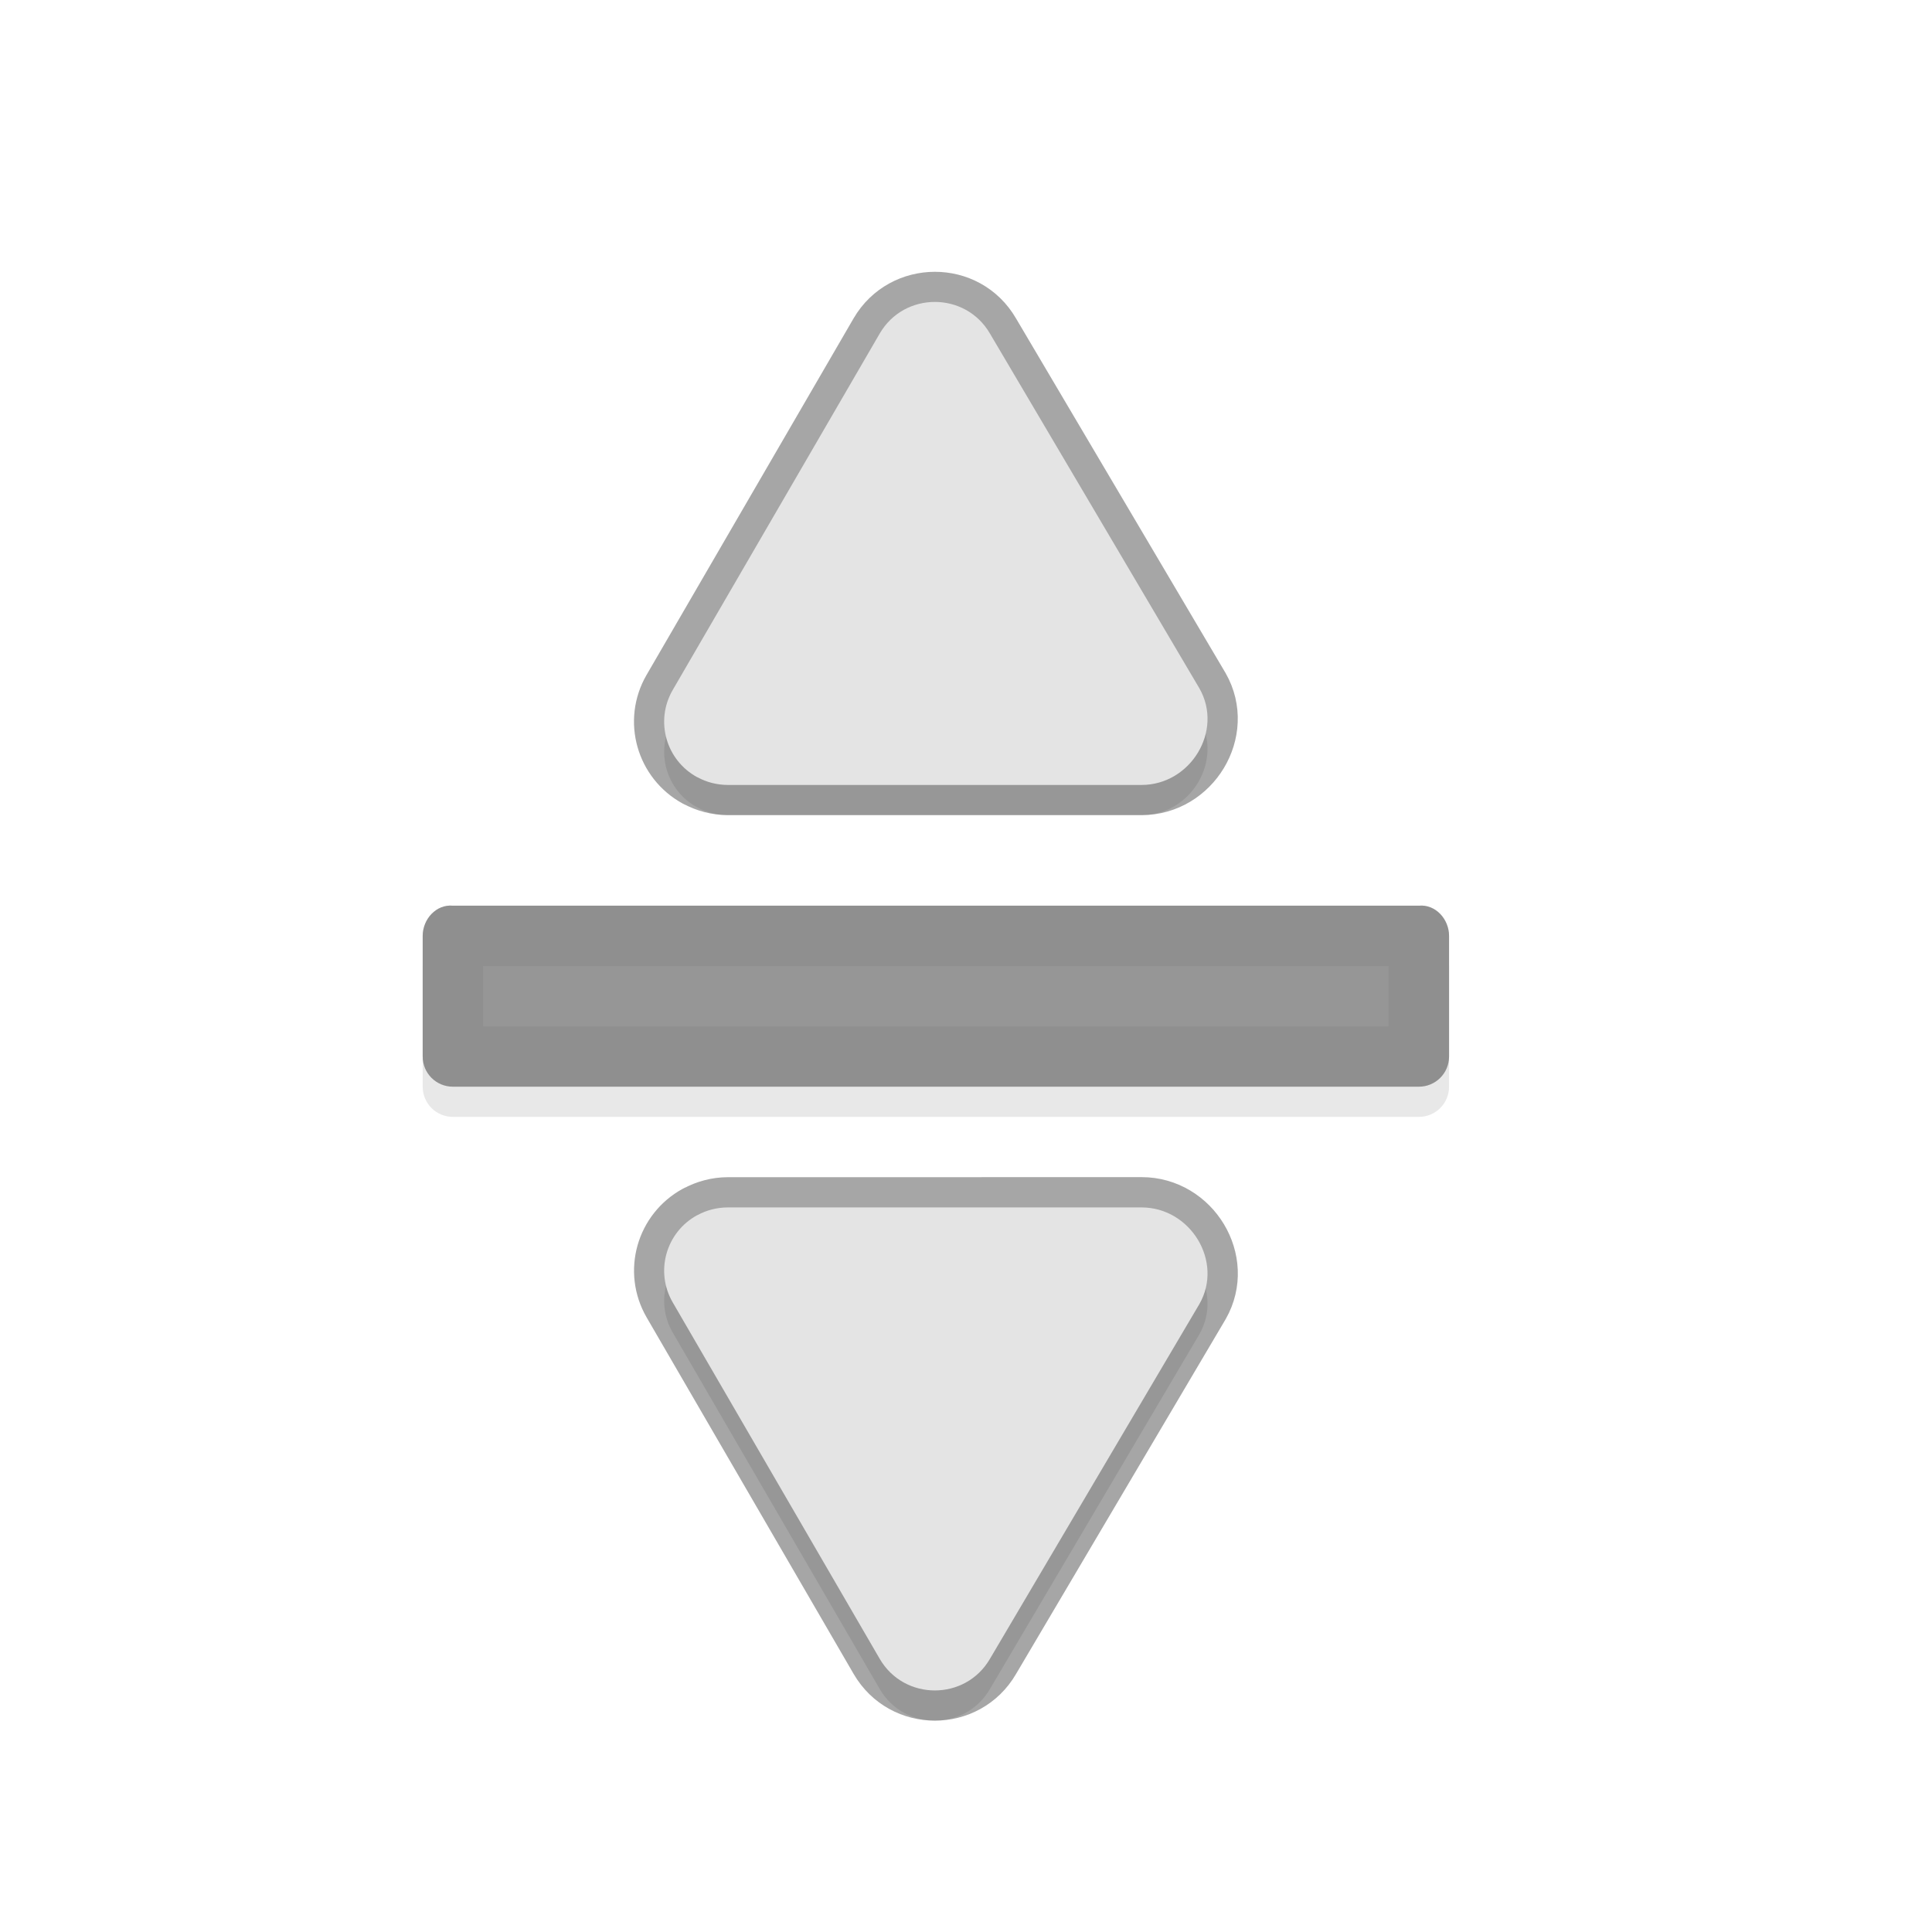 <svg xmlns="http://www.w3.org/2000/svg" id="svg5327" width="32" height="32" version="1.1">
 <defs id="defs5329">
  <filter id="filter1017" style="color-interpolation-filters:sRGB" width="1.091" height="1.102" x="-.04" y="-.05">
   <feGaussianBlur id="feGaussianBlur1019" stdDeviation=".17"/>
  </filter>
  <filter id="filter1037" style="color-interpolation-filters:sRGB" width="1.056" height="1.32" x="-.03" y="-.16">
   <feGaussianBlur id="feGaussianBlur1039" stdDeviation=".2"/>
  </filter>
  <filter id="filter1061" style="color-interpolation-filters:sRGB" width="1.091" height="1.102" x="-.04" y="-.05">
   <feGaussianBlur id="feGaussianBlur1063" stdDeviation=".17"/>
  </filter>
 </defs>
 <path id="path993" style="opacity:0.3;fill:#000000;fill-opacity:1;stroke-width:0.265;filter:url(#filter1061)" d="m 11.55,20.626 c -0.52,0.282 -0.704,0.934 -0.408,1.445 l 3.428,5.903 c 0.406,0.7 1.421,0.7 1.827,7e-4 l 3.469,-5.876 c 0.401,-0.703 -0.146,-1.6 -0.959,-1.6 h -6.852 c -0.176,6e-4 -0.351,0.044 -0.505,0.129 z"/>
 <path id="path991" style="opacity:0.3;fill:#000000;fill-opacity:1;stroke:none;stroke-width:1.999;stroke-linecap:round;stroke-linejoin:round;stroke-miterlimit:4;stroke-dasharray:none;stroke-dashoffset:0;stroke-opacity:1;paint-order:normal;filter:url(#filter1037)" d="m 7.501,15.501 c -0.276,-0.026 -0.5,0.223 -0.5,0.5 v 1.998 c 0,0.277 0.223,0.5 0.5,0.5 h 8.5 7.5 c 0.277,0 0.5,-0.223 0.5,-0.5 v -1.998 c 0,-0.277 -0.224,-0.526 -0.5,-0.5 h -7.5 z"/>
 <path id="path995" style="opacity:0.3;fill:#000000;fill-opacity:1;stroke-width:0.265;filter:url(#filter1017)" d="m 11.55,13.374 c -0.52,-0.282 -0.704,-0.934 -0.408,-1.445 l 3.428,-5.903 c 0.406,-0.7 1.421,-0.7 1.827,-7e-4 l 3.469,5.876 c 0.401,0.703 -0.146,1.6 -0.959,1.6 h -6.852 c -0.176,-6e-4 -0.351,-0.044 -0.505,-0.129 z"/>
 <path id="rect825" style="opacity:1;fill:#e4e4e4;fill-opacity:1;stroke:none;stroke-width:1.999;stroke-linecap:round;stroke-linejoin:round;stroke-miterlimit:4;stroke-dasharray:none;stroke-dashoffset:0;stroke-opacity:1;paint-order:normal" d="m 7.501,15.001 c -0.276,-0.026 -0.5,0.223 -0.5,0.5 v 1.998 c 0,0.277 0.223,0.5 0.5,0.5 h 8.5 7.5 c 0.277,0 0.5,-0.223 0.5,-0.5 v -1.998 c 0,-0.277 -0.224,-0.526 -0.5,-0.5 h -7.5 z"/>
 <path id="path832" style="opacity:0.34;fill:#000000;fill-opacity:1;stroke:none;stroke-width:1.999;stroke-linecap:round;stroke-linejoin:round;stroke-miterlimit:4;stroke-dasharray:none;stroke-dashoffset:0;stroke-opacity:1;paint-order:normal" d="m 7.501,15.001 c -0.276,-0.026 -0.5,0.223 -0.5,0.5 v 1.998 c 0,0.277 0.223,0.5 0.5,0.5 h 8.5 7.5 c 0.277,0 0.5,-0.223 0.5,-0.5 v -1.998 c 0,-0.277 -0.224,-0.526 -0.5,-0.5 h -7.5 z"/>
 <path id="path882" style="color:#000000;font-style:normal;font-variant:normal;font-weight:normal;font-stretch:normal;font-size:medium;line-height:normal;font-family:sans-serif;font-variant-ligatures:normal;font-variant-position:normal;font-variant-caps:normal;font-variant-numeric:normal;font-variant-alternates:normal;font-feature-settings:normal;text-indent:0;text-align:start;text-decoration:none;text-decoration-line:none;text-decoration-style:solid;text-decoration-color:#000000;letter-spacing:normal;word-spacing:normal;text-transform:none;writing-mode:lr-tb;direction:ltr;text-orientation:mixed;dominant-baseline:auto;baseline-shift:baseline;text-anchor:start;white-space:normal;shape-padding:0;clip-rule:nonzero;display:inline;overflow:visible;visibility:visible;opacity:0.05;isolation:auto;mix-blend-mode:normal;color-interpolation:sRGB;color-interpolation-filters:linearRGB;solid-color:#000000;solid-opacity:1;vector-effect:none;fill:#010101;fill-opacity:1;fill-rule:nonzero;stroke:none;stroke-width:2;stroke-linecap:round;stroke-linejoin:round;stroke-miterlimit:4;stroke-dasharray:none;stroke-dashoffset:0;stroke-opacity:1;paint-order:normal;color-rendering:auto;image-rendering:auto;shape-rendering:auto;text-rendering:auto;enable-background:accumulate" d="m 7.501,15.001 c -0.276,-0.026 -0.5,0.223 -0.5,0.5 v 1.998 c 0,0.277 0.223,0.5 0.5,0.5 h 8.5 7.5 c 0.277,0 0.5,-0.223 0.5,-0.5 v -1.998 c 0,-0.277 -0.224,-0.526 -0.5,-0.5 h -7.5 z m 0.5,1 h 8 7 v 0.998 h -7 -8 z"/>
 <path id="path833" style="opacity:0.35;fill:none;fill-opacity:1;stroke:#000000;stroke-width:1;stroke-linecap:round;stroke-linejoin:round;stroke-miterlimit:4;stroke-dasharray:none;stroke-opacity:1" d="m 15.484,5.002 c -0.355,1.375e-4 -0.711,0.174 -0.914,0.523 l -3.428,5.904 c -0.296,0.51 -0.111,1.161 0.408,1.443 v -0.002 c 0.155,0.085 0.328,0.13 0.504,0.131 h 6.854 c 0.813,2e-4 1.36,-0.899 0.959,-1.602 L 16.396,5.525 c -0.203,-0.35 -0.557,-0.524 -0.912,-0.523 z"/>
 <path id="path841" style="opacity:0.35;fill:none;fill-opacity:1;stroke:#000000;stroke-width:1;stroke-linecap:round;stroke-linejoin:round;stroke-miterlimit:4;stroke-dasharray:none;stroke-opacity:1" d="m 12.055,19.998 c -0.176,6e-4 -0.349,0.046 -0.504,0.131 v -0.002 c -0.52,0.282 -0.704,0.933 -0.408,1.443 l 3.428,5.904 c 0.406,0.7 1.42,0.7 1.826,0 l 3.471,-5.875 c 0.401,-0.703 -0.146,-1.602 -0.959,-1.602 z"/>
 <path id="path840" style="fill:#e4e4e4;fill-opacity:1;stroke-width:0.265" d="m 11.55,20.126 c -0.52,0.282 -0.704,0.934 -0.408,1.445 l 3.428,5.903 c 0.406,0.7 1.421,0.7 1.827,7e-4 l 3.469,-5.876 c 0.401,-0.703 -0.146,-1.6 -0.959,-1.6 h -6.852 c -0.176,6e-4 -0.351,0.044 -0.505,0.129 z"/>
 <path id="path852" style="fill:#e4e4e4;fill-opacity:1;stroke-width:0.265" d="m 11.55,12.874 c -0.52,-0.282 -0.704,-0.934 -0.408,-1.445 l 3.428,-5.903 c 0.406,-0.7 1.421,-0.7 1.827,-7e-4 l 3.469,5.876 c 0.401,0.703 -0.146,1.6 -0.959,1.6 h -6.852 c -0.176,-6e-4 -0.351,-0.044 -0.505,-0.129 z"/>
</svg>
